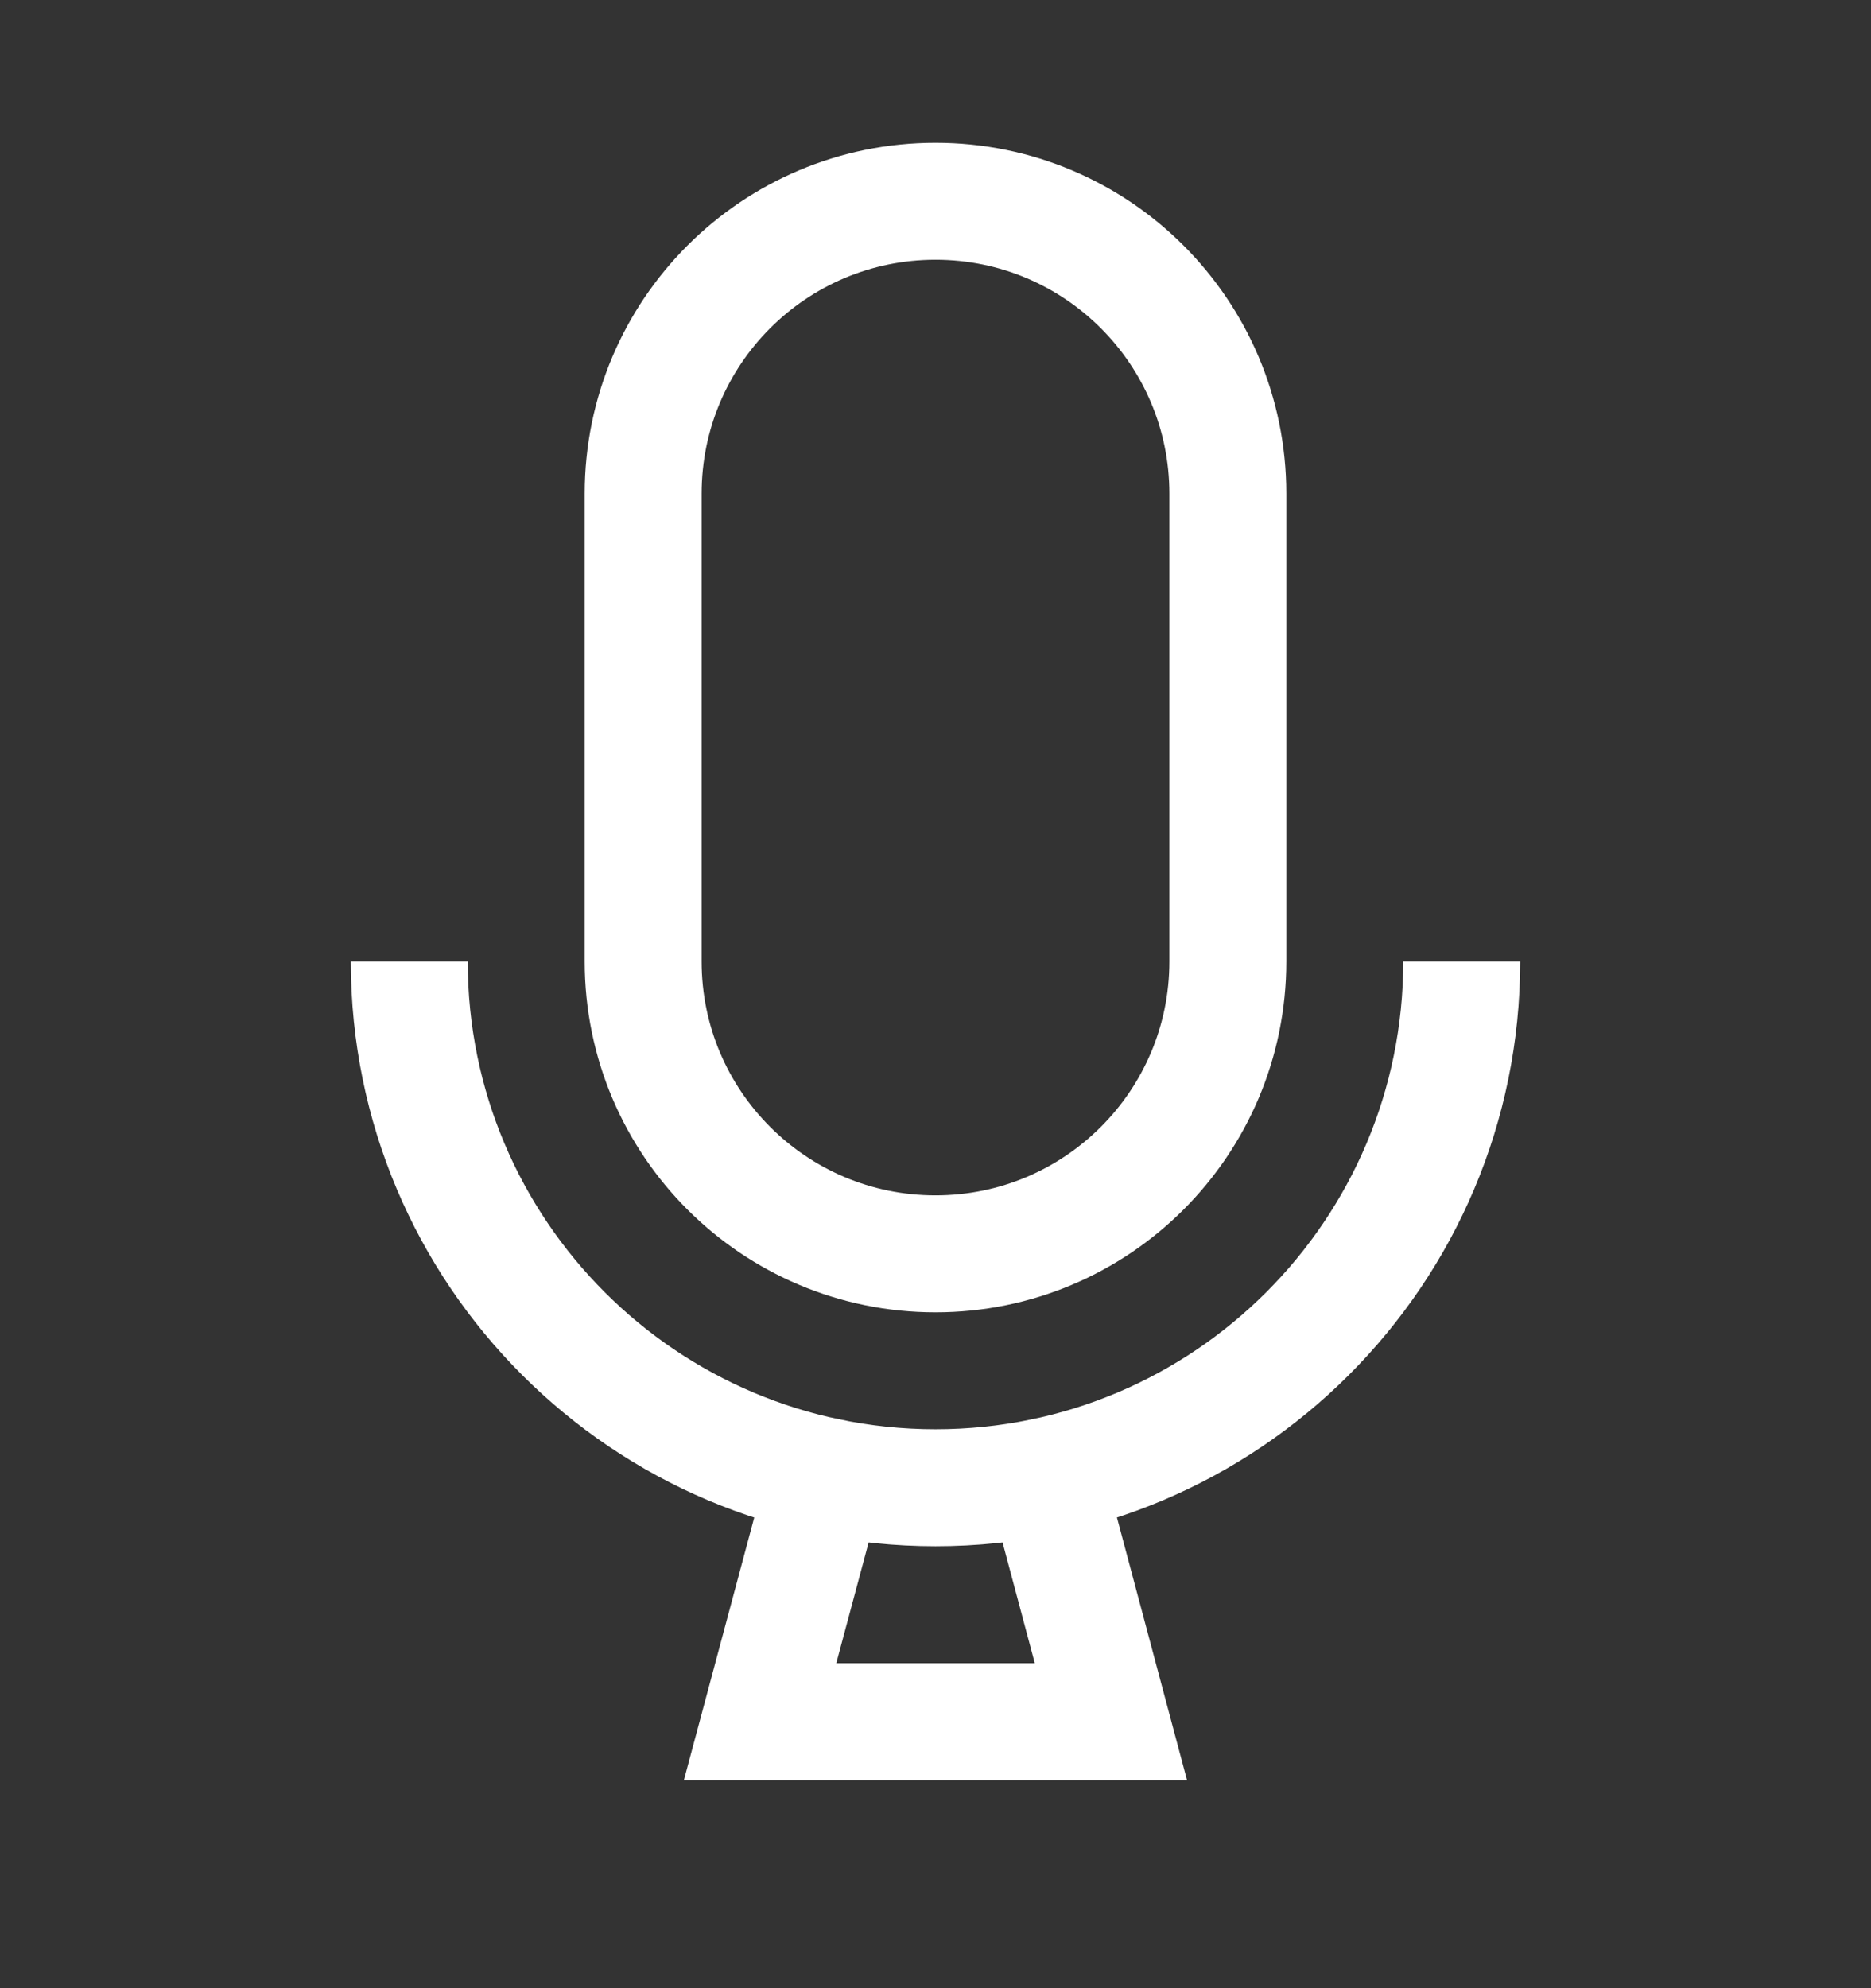 <svg width="16" height="17" viewBox="0 0 16 17" fill="none" xmlns="http://www.w3.org/2000/svg">
<rect x="0" y="0" width="16" height="17" fill="#333333" stroke="none"/>
<path d="M8 12.721C5.515 12.721 3.5 10.706 3.5 8.221M8 12.721C10.485 12.721 12.5 10.706 12.5 8.221M8 12.721C7.678 12.721 7.365 12.687 7.062 12.623L6.5 14.721H9.5L8.94 12.623C8.637 12.687 8.323 12.721 8 12.721ZM5.5 8.221V4.221C5.5 2.84 6.619 1.721 8 1.721C9.381 1.721 10.5 2.84 10.5 4.221V8.221C10.5 9.602 9.381 10.721 8 10.721C6.619 10.721 5.5 9.602 5.5 8.221Z" stroke="white"/>
</svg>